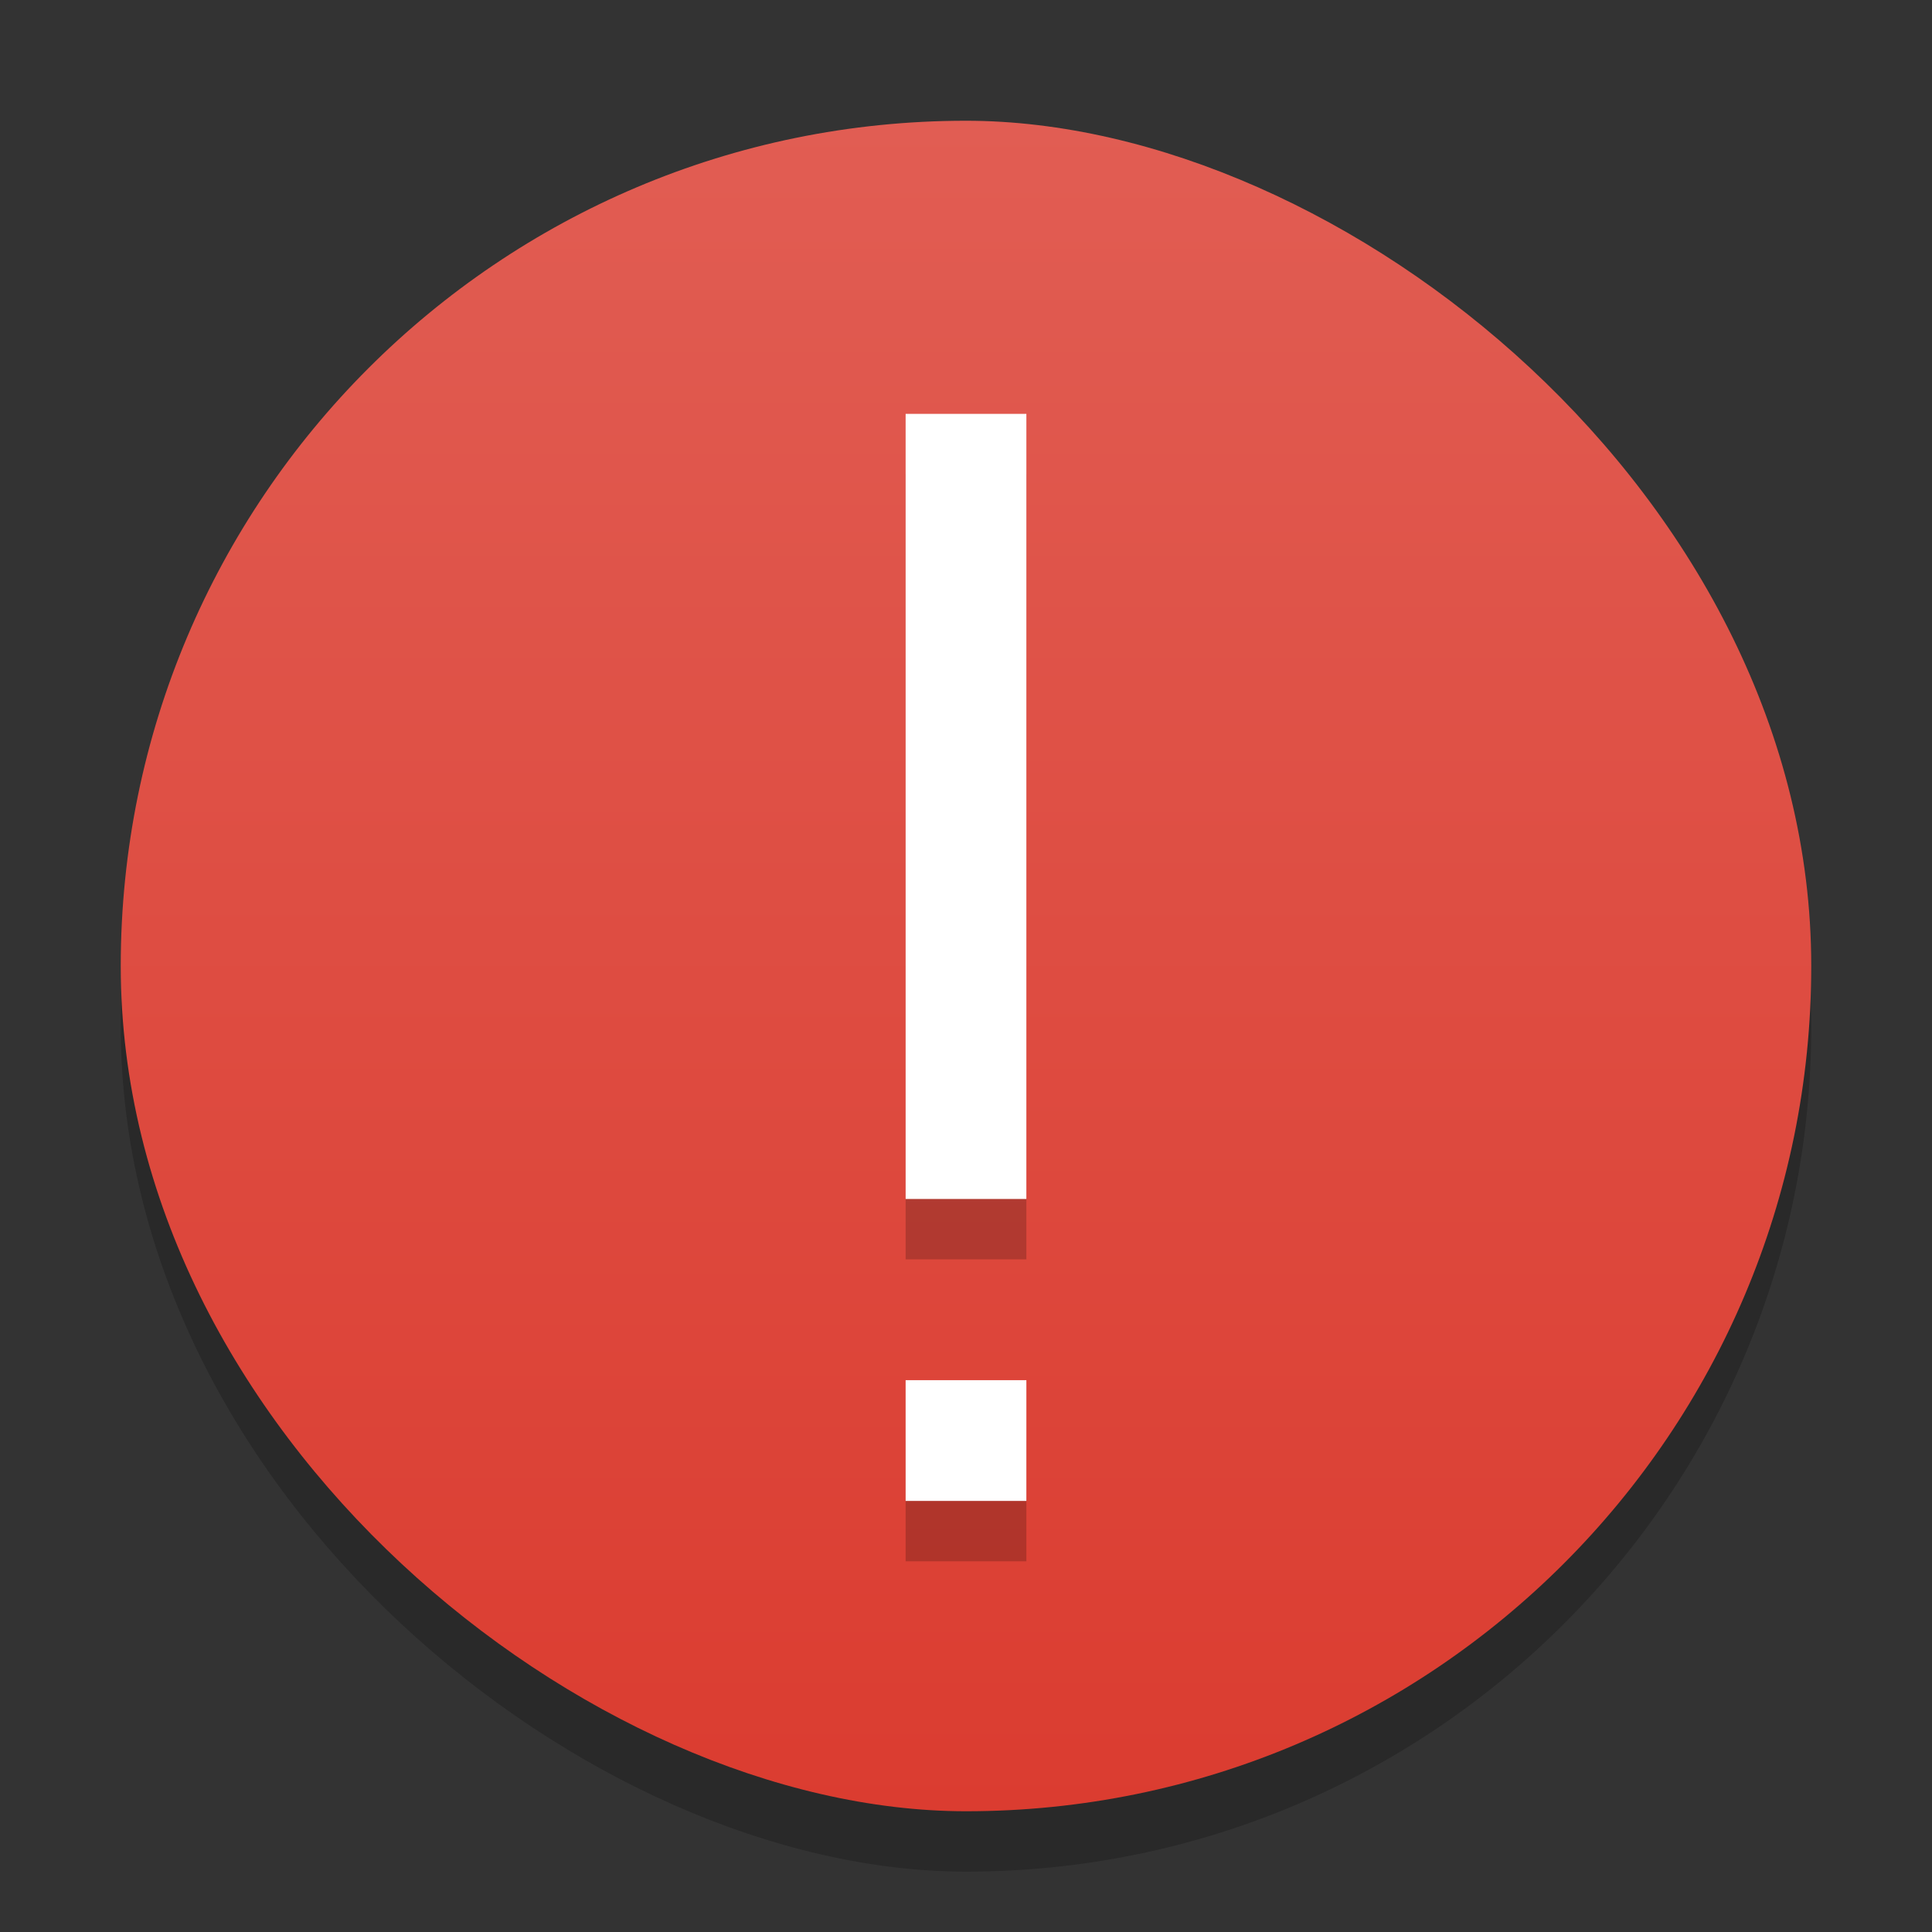 <?xml version="1.0" encoding="UTF-8" standalone="no"?>
<svg
   xmlns:dc="http://purl.org/dc/elements/1.1/"
   xmlns:cc="http://creativecommons.org/ns#"
   xmlns:rdf="http://www.w3.org/1999/02/22-rdf-syntax-ns#"
   xmlns:svg="http://www.w3.org/2000/svg"
   xmlns="http://www.w3.org/2000/svg"
   xmlns:xlink="http://www.w3.org/1999/xlink"
   xmlns:sodipodi="http://sodipodi.sourceforge.net/DTD/sodipodi-0.dtd"
   xmlns:inkscape="http://www.inkscape.org/namespaces/inkscape"
   width="32"
   height="32"
   version="1"
   id="svg16"
   sodipodi:docname="dialog-error.svg"
   inkscape:version="0.92.5 (2060ec1f9f, 2020-04-08)">
  <rect width="100%" height="100%" fill="#333333" stroke="none"/>
  <defs
     id="defs20">
    <linearGradient
       inkscape:collect="always"
       id="linearGradient833">
      <stop
         style="stop-color:#db3c30;stop-opacity:1;"
         offset="0"
         id="stop829" />
      <stop
         style="stop-color:#e15d53;stop-opacity:1"
         offset="1"
         id="stop831" />
    </linearGradient>
    <linearGradient
       inkscape:collect="always"
       xlink:href="#linearGradient833"
       id="linearGradient835"
       x1="-30"
       y1="-16"
       x2="-2"
       y2="-16"
       gradientUnits="userSpaceOnUse" />
  </defs>
  <sodipodi:namedview
     pagecolor="#ffffff"
     bordercolor="#666666"
     borderopacity="1"
     objecttolerance="10"
     gridtolerance="10"
     guidetolerance="10"
     inkscape:pageopacity="0"
     inkscape:pageshadow="2"
     inkscape:window-width="1920"
     inkscape:window-height="1021"
     id="namedview18"
     showgrid="false"
     inkscape:zoom="7.375"
     inkscape:cx="-38.508475"
     inkscape:cy="14.711864"
     inkscape:window-x="0"
     inkscape:window-y="25"
     inkscape:window-maximized="1"
     inkscape:current-layer="svg16" />
  <rect
     width="28"
     height="28"
     x="-31"
     y="-30"
     rx="14"
     ry="14"
     transform="matrix(0,-1,-1,0,0,0)"
     id="rect2-1"
     style="opacity:0.2;fill:#000000;fill-opacity:1" />
  <rect
     fill="#db3c30"
     width="28"
     height="28"
     x="-30"
     y="-30"
     rx="14"
     ry="14"
     transform="matrix(0,-1,-1,0,0,0)"
     id="rect2"
     style="fill-opacity:1;fill:url(#linearGradient835)" />
  <g
     opacity=".2"
     transform="matrix(1 0 0 1.385 -530 499.53)"
     id="g6">
    <path
       class="error"
       d="m545-355h2v9.389h-2zm0 11.556h2v1.444h-2z"
       id="path4" />
  </g>
  <g
     transform="matrix(1 0 0 1.385 -530 498.53)"
     id="g10">
    <path
       fill="#fff"
       class="error"
       d="m545-355h2v9.389h-2zm0 11.556h2v1.444h-2z"
       id="path8" />
  </g>
</svg>
